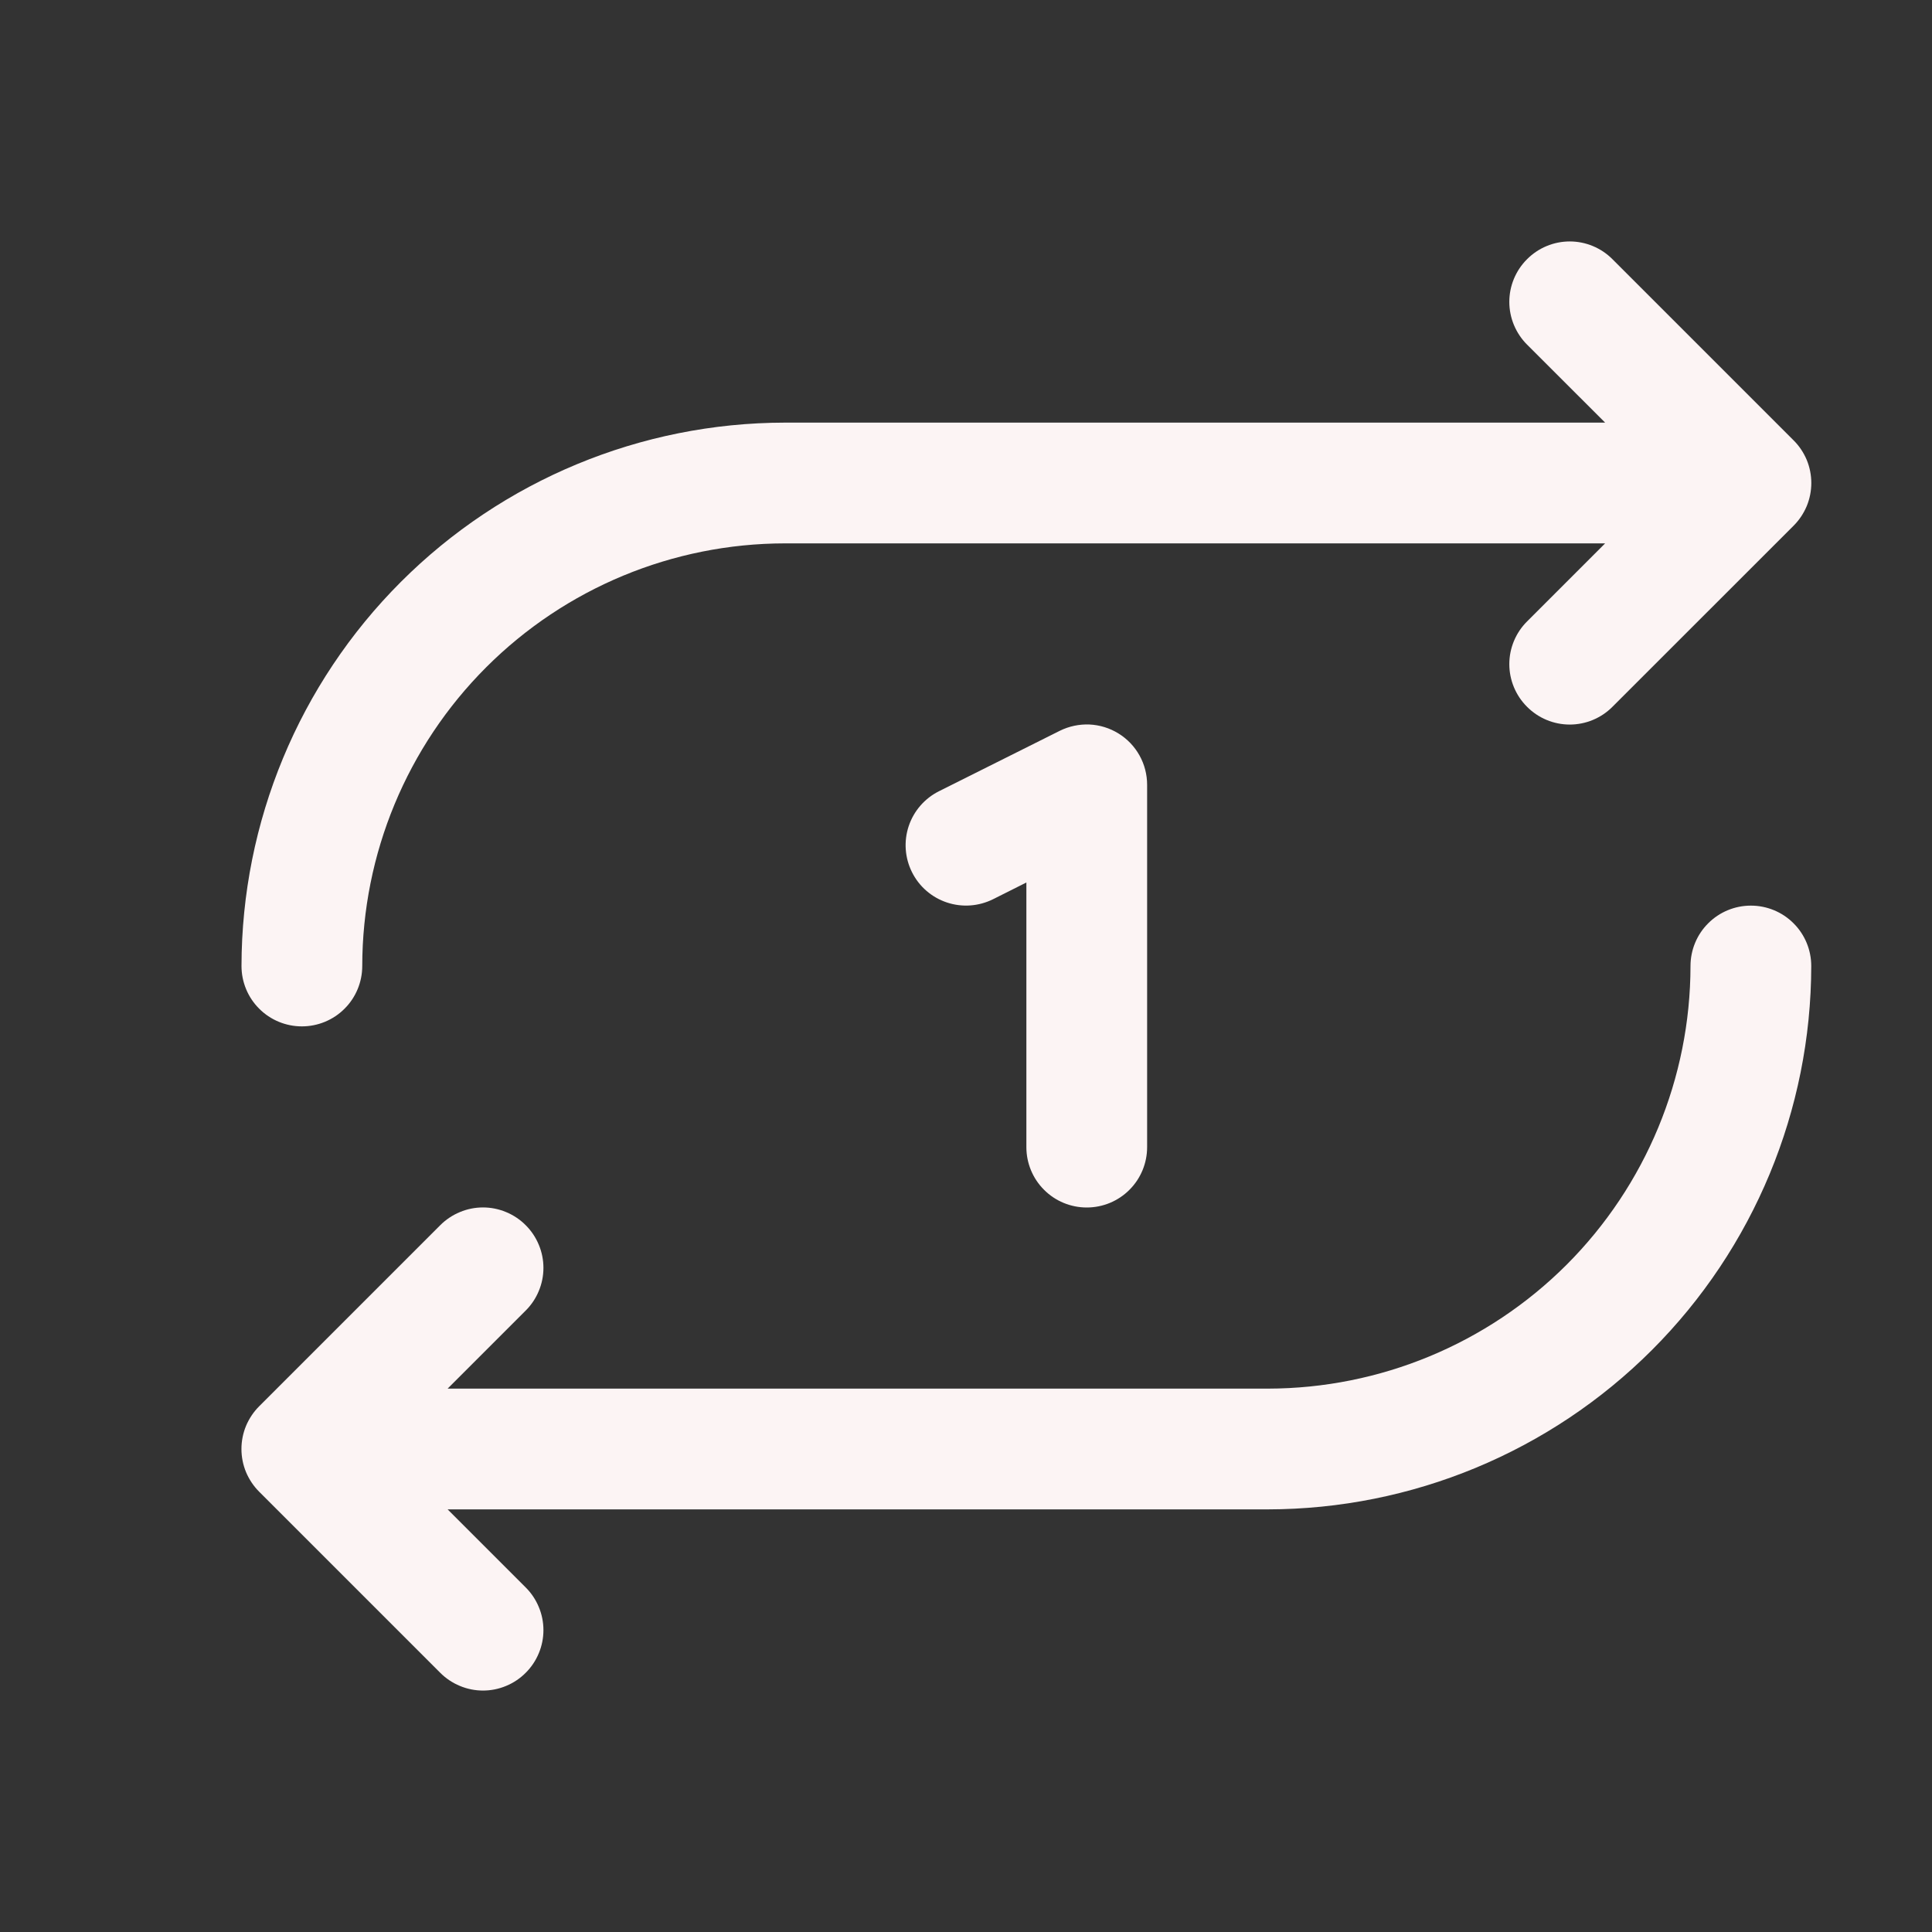 <svg width="32" height="32" viewBox="0 0 32 32" fill="none" xmlns="http://www.w3.org/2000/svg">
<rect x="0" y="0" width="32" height="32" fill="#333333" stroke="none"/>
<path d="M4 16C4.003 13.614 4.952 11.326 6.639 9.639C8.326 7.952 10.614 7.003 13 7H26.586L25.293 5.708C25.105 5.52 24.999 5.265 24.999 5C24.999 4.735 25.105 4.48 25.293 4.293C25.48 4.105 25.735 3.999 26 3.999C26.265 3.999 26.52 4.105 26.707 4.293L29.707 7.293C29.8 7.385 29.874 7.496 29.925 7.617C29.975 7.738 30.001 7.869 30.001 8C30.001 8.131 29.975 8.262 29.925 8.383C29.874 8.504 29.8 8.615 29.707 8.708L26.707 11.707C26.52 11.895 26.265 12.001 26 12.001C25.735 12.001 25.48 11.895 25.293 11.707C25.105 11.52 24.999 11.265 24.999 11C24.999 10.735 25.105 10.48 25.293 10.293L26.586 9H13C11.144 9.002 9.365 9.74 8.052 11.053C6.74 12.365 6.002 14.144 6 16C6 16.265 5.895 16.52 5.707 16.707C5.52 16.895 5.265 17 5 17C4.735 17 4.48 16.895 4.293 16.707C4.105 16.52 4 16.265 4 16ZM29 15C28.735 15 28.48 15.105 28.293 15.293C28.105 15.48 28 15.735 28 16C27.998 17.856 27.26 19.635 25.948 20.948C24.635 22.26 22.856 22.998 21 23H7.414L8.707 21.707C8.8 21.615 8.874 21.504 8.924 21.383C8.975 21.262 9.001 21.131 9.001 21C9.001 20.869 8.975 20.738 8.924 20.617C8.874 20.496 8.8 20.385 8.707 20.293C8.615 20.2 8.504 20.126 8.383 20.076C8.261 20.025 8.131 19.999 8 19.999C7.869 19.999 7.738 20.025 7.617 20.076C7.496 20.126 7.385 20.2 7.292 20.293L4.292 23.293C4.2 23.385 4.126 23.496 4.075 23.617C4.025 23.738 3.999 23.869 3.999 24C3.999 24.131 4.025 24.262 4.075 24.383C4.126 24.504 4.2 24.615 4.292 24.707L7.292 27.707C7.385 27.8 7.496 27.874 7.617 27.924C7.738 27.975 7.869 28.001 8 28.001C8.131 28.001 8.261 27.975 8.383 27.924C8.504 27.874 8.615 27.8 8.707 27.707C8.8 27.615 8.874 27.504 8.924 27.383C8.975 27.262 9.001 27.131 9.001 27C9.001 26.869 8.975 26.738 8.924 26.617C8.874 26.496 8.8 26.385 8.707 26.293L7.414 25H21C23.386 24.997 25.674 24.048 27.361 22.361C29.048 20.674 29.997 18.386 30 16C30 15.735 29.895 15.48 29.707 15.293C29.52 15.105 29.265 15 29 15ZM18 20C18.265 20 18.52 19.895 18.707 19.707C18.895 19.52 19 19.265 19 19V13C19 12.829 18.957 12.662 18.874 12.513C18.791 12.364 18.671 12.238 18.526 12.149C18.381 12.059 18.215 12.008 18.045 12C17.875 11.993 17.705 12.029 17.552 12.105L15.553 13.105C15.315 13.224 15.135 13.432 15.051 13.683C14.967 13.935 14.987 14.21 15.106 14.447C15.224 14.684 15.432 14.864 15.684 14.948C15.936 15.032 16.21 15.012 16.448 14.894L17 14.617V19C17 19.265 17.105 19.52 17.293 19.707C17.48 19.895 17.735 20 18 20Z" fill="#FCF4F4"/>
</svg>
